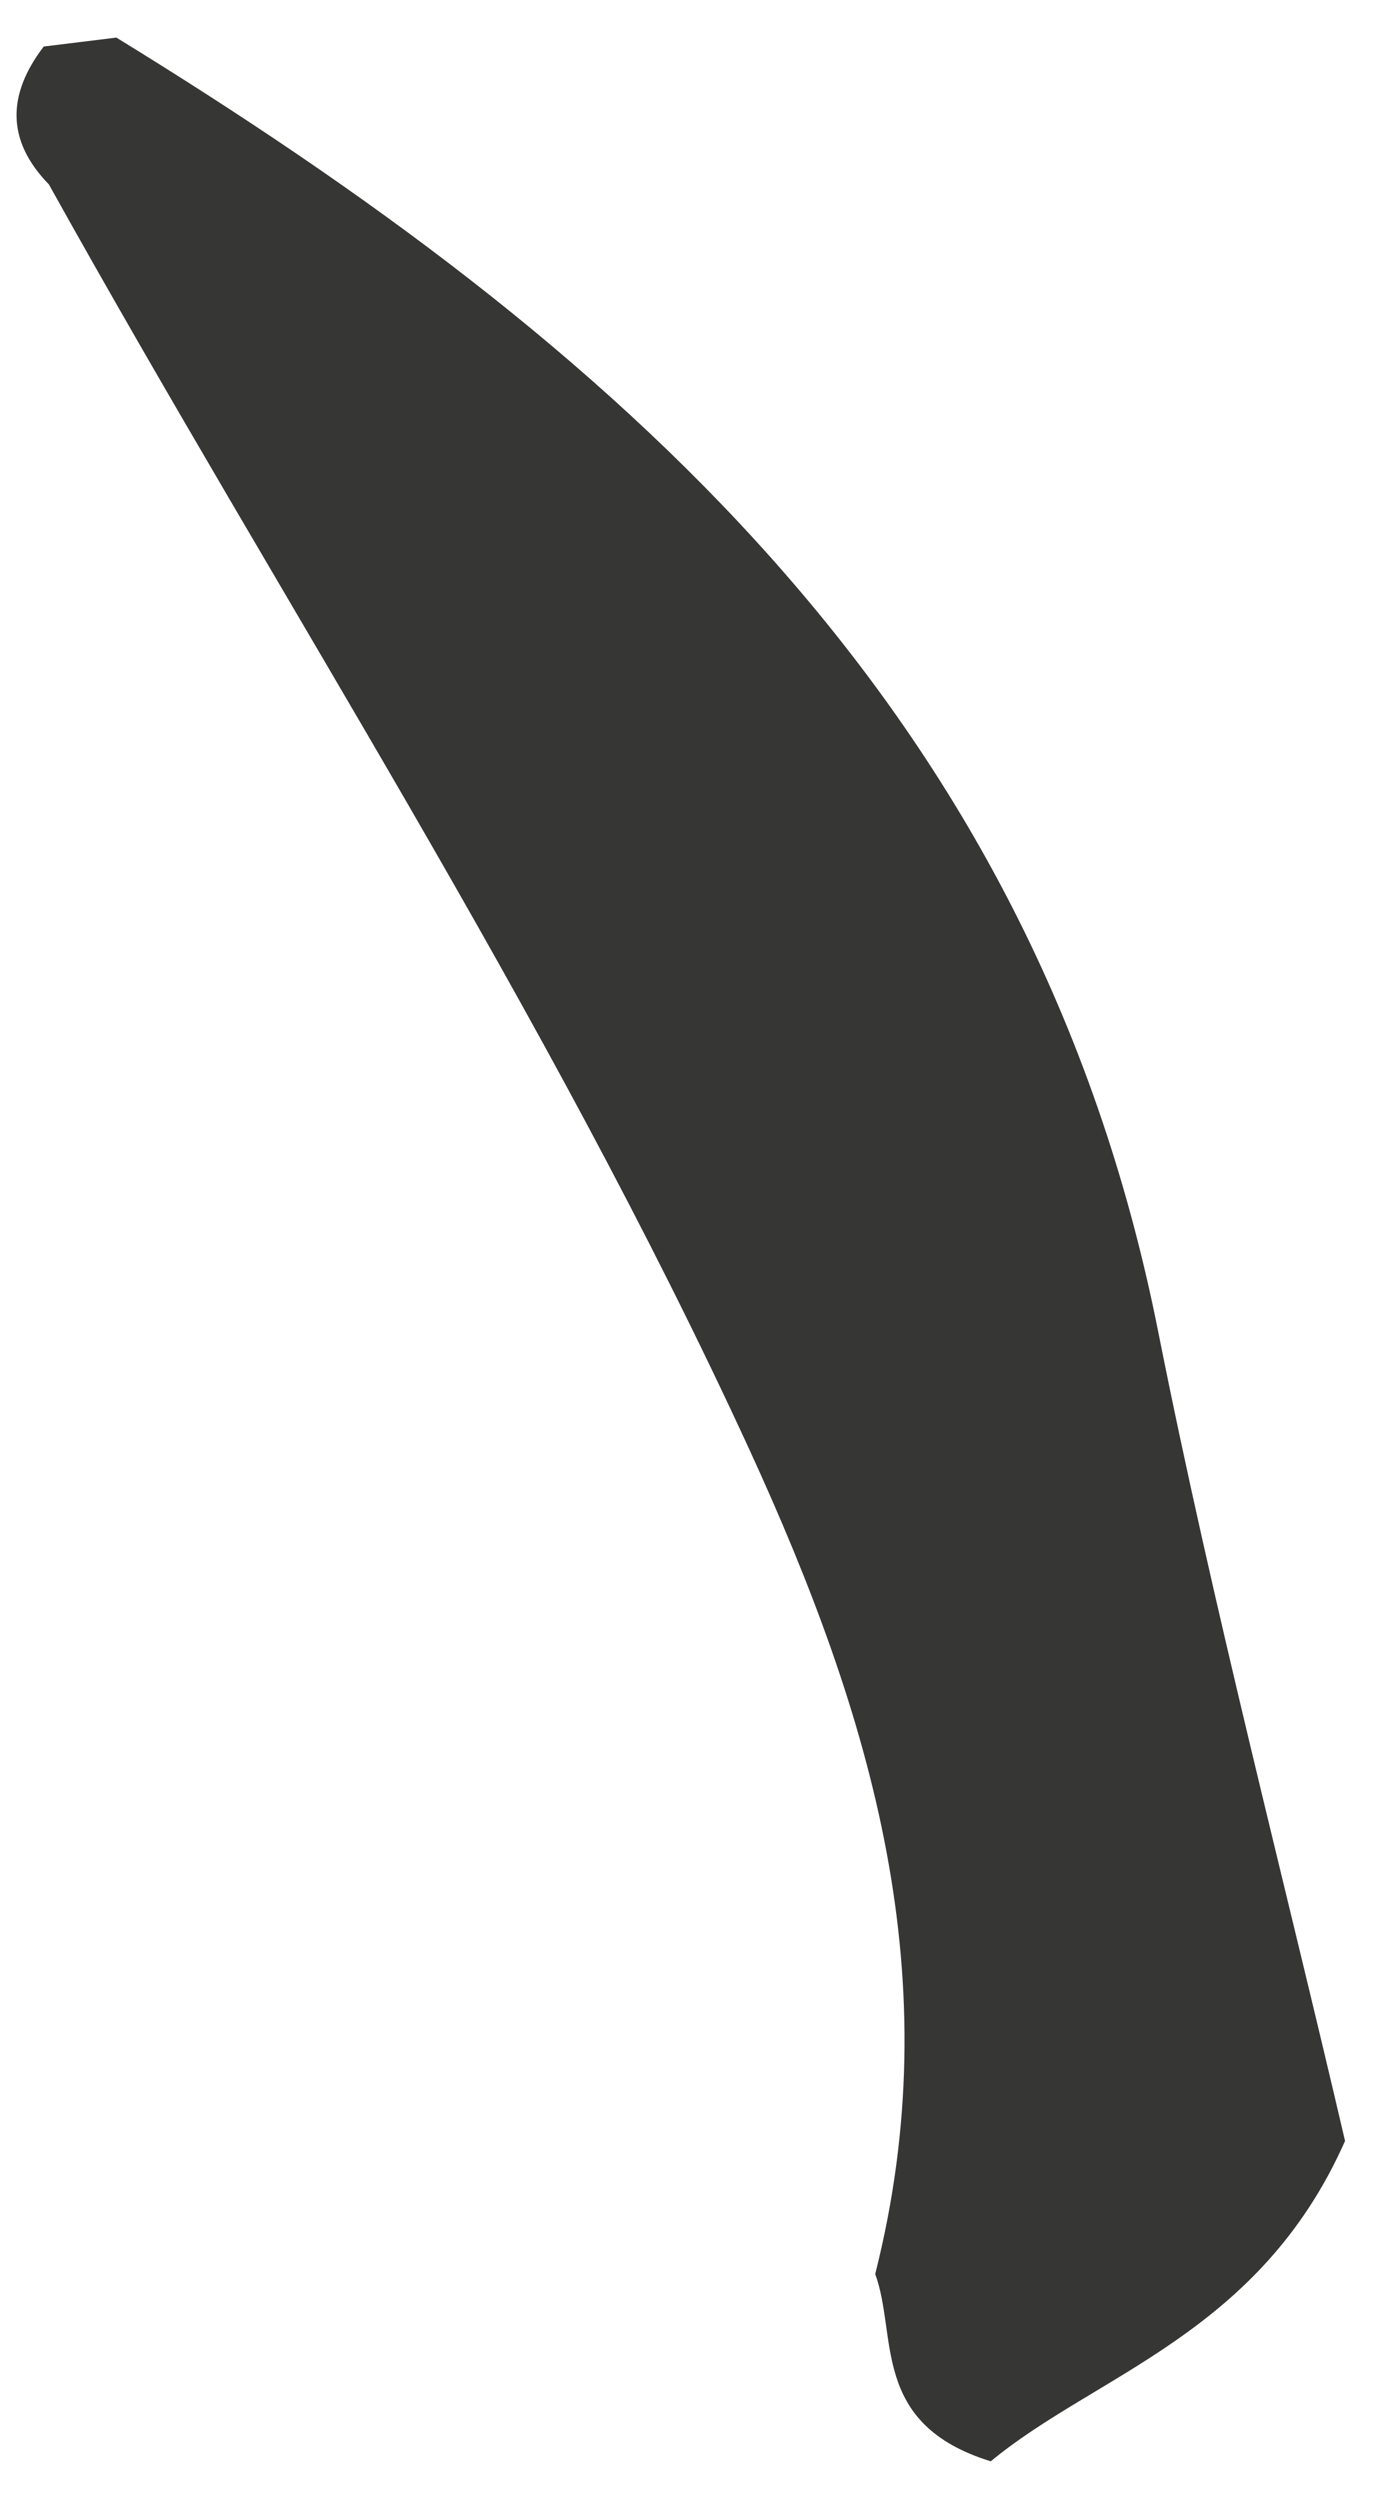 <svg xmlns="http://www.w3.org/2000/svg" width="20" height="36" viewBox="0 0 20 36" fill="none"><path d="M1.683 0.545C8.797 4.915 14.888 10.139 16.686 19.162C17.482 23.168 18.519 27.125 19.381 30.83C18.149 33.609 15.797 34.184 14.276 35.443C12.537 34.905 12.938 33.637 12.611 32.746C13.683 28.506 12.583 24.756 10.793 20.863C7.868 14.509 4.078 8.717 0.704 2.655C0.084 2.019 0.107 1.355 0.63 0.67C0.981 0.626 1.328 0.585 1.679 0.541L1.683 0.545Z" fill="#363635"></path></svg>